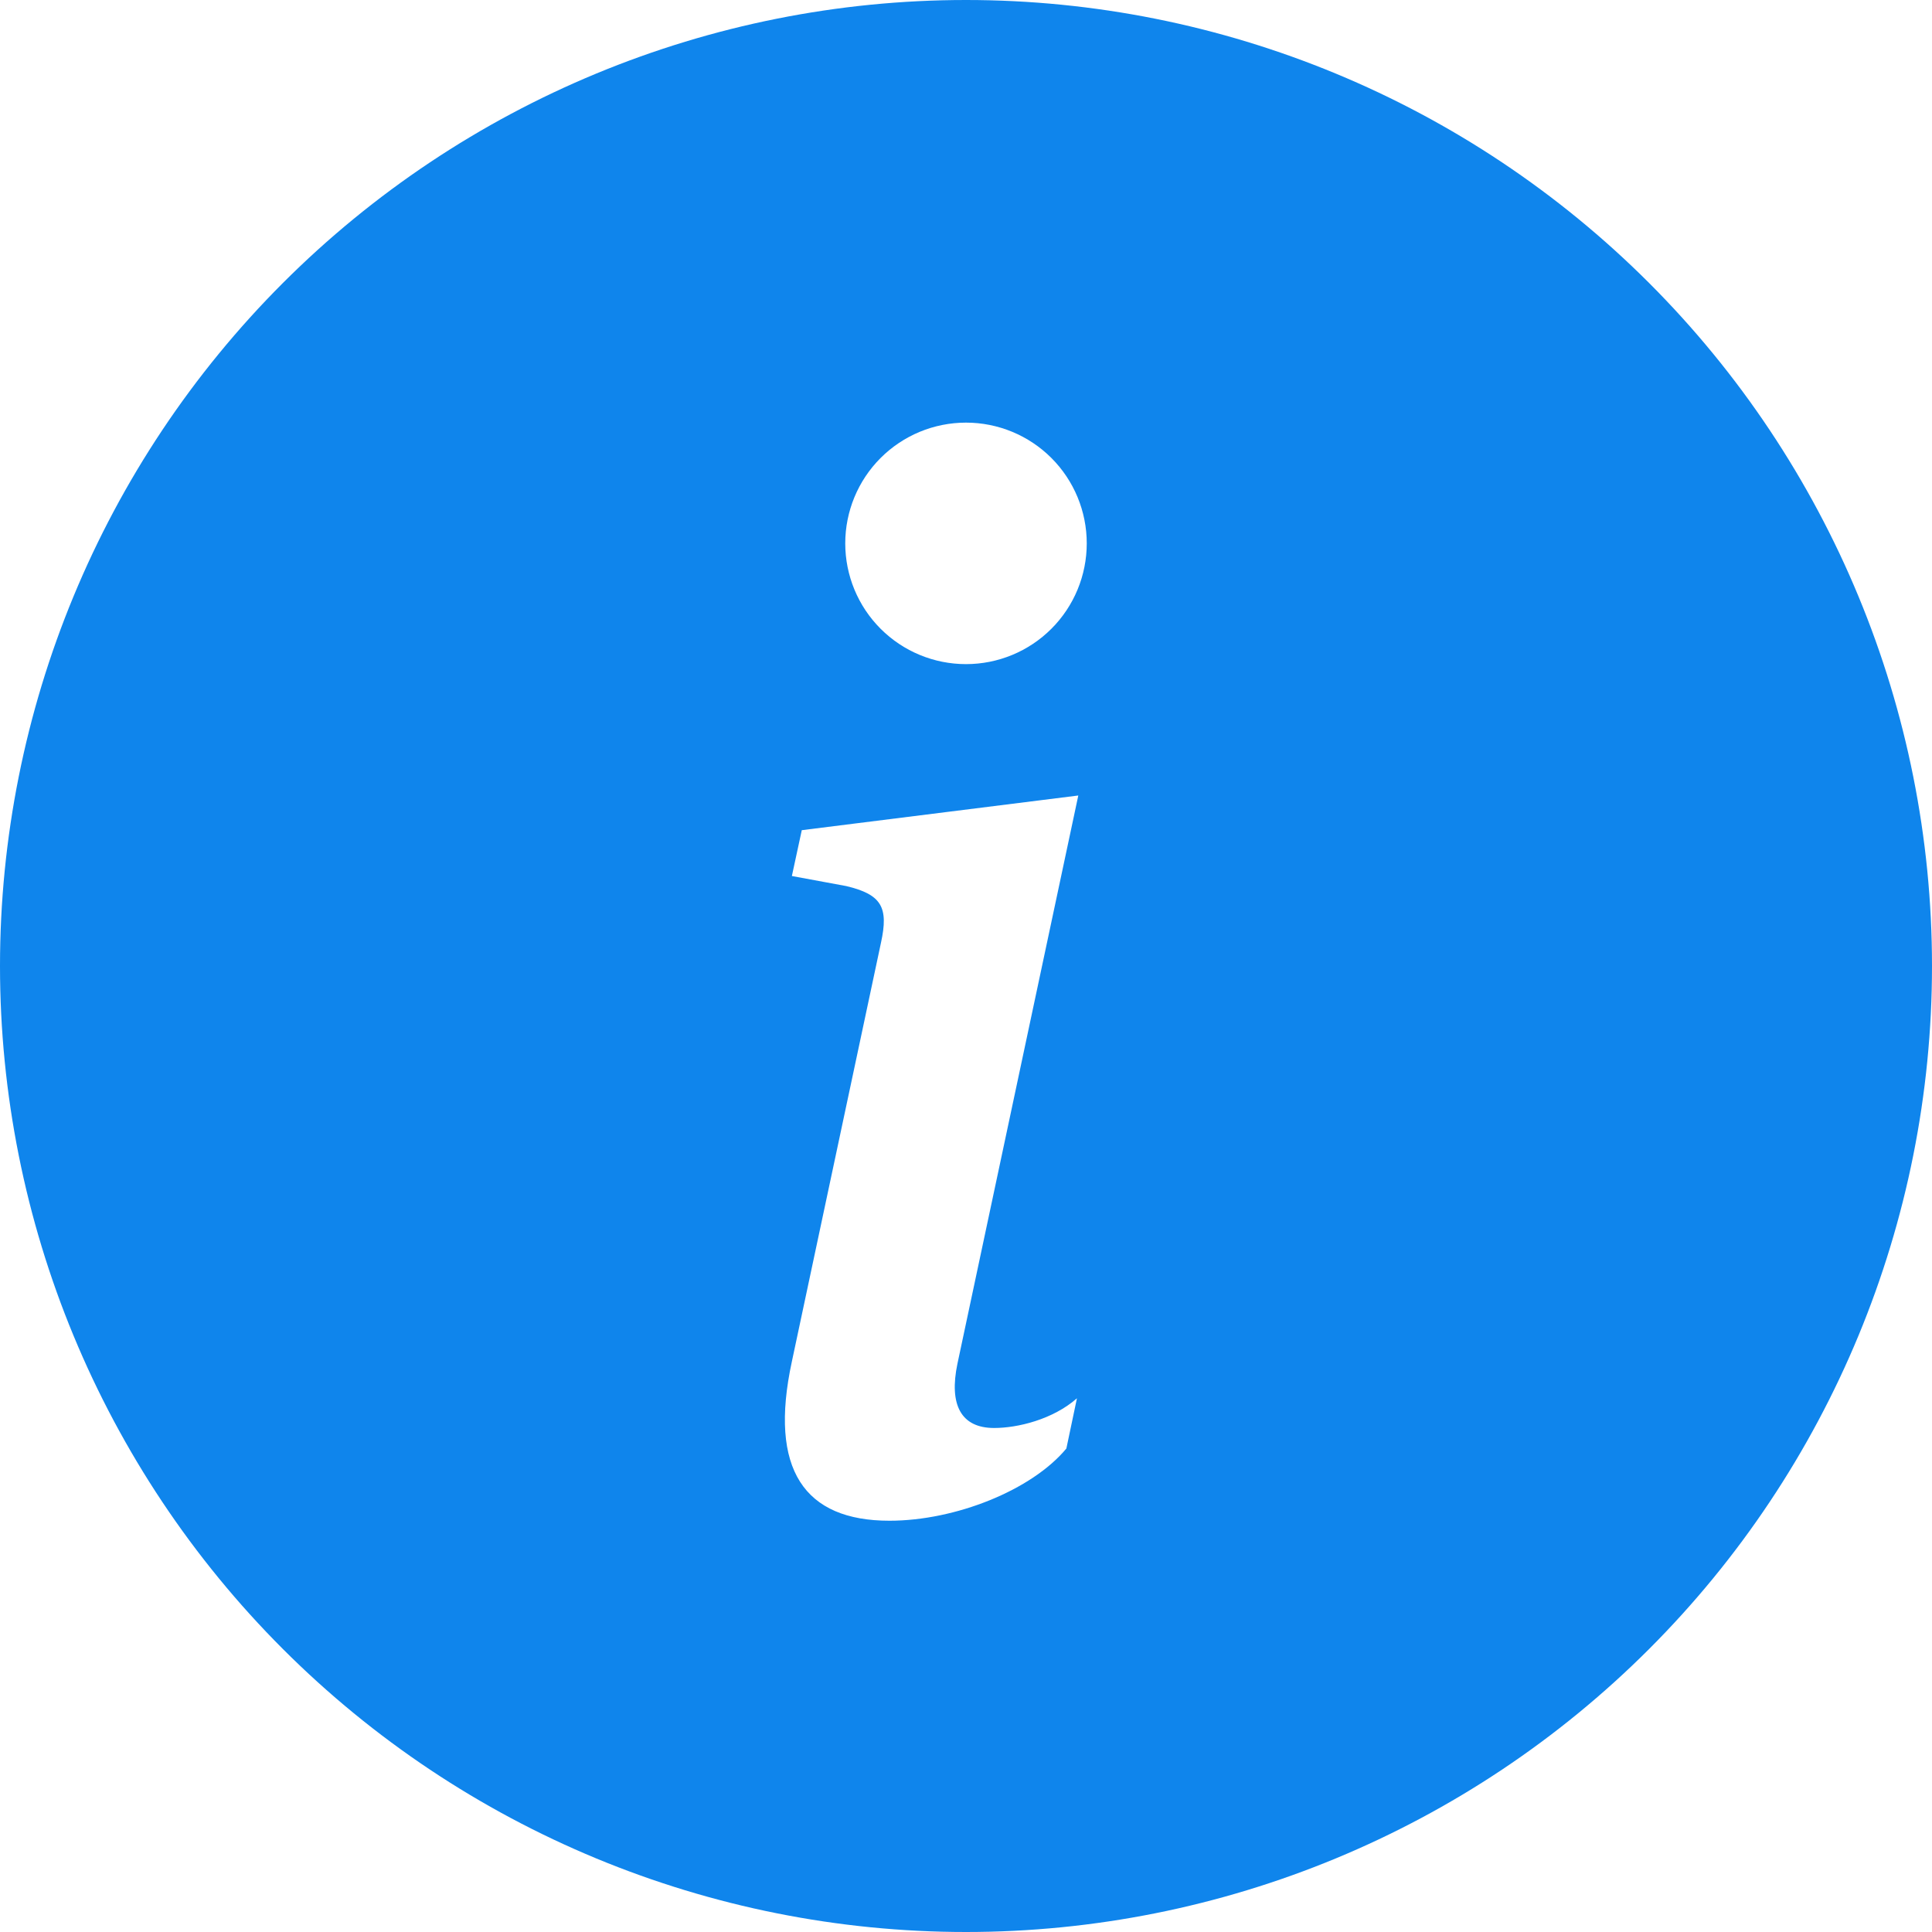 <svg width="40" height="40" viewBox="0 0 40 40" fill="none" xmlns="http://www.w3.org/2000/svg">
<path fill-rule="evenodd" clip-rule="evenodd" d="M20 40C25.304 40 30.391 37.893 34.142 34.142C37.893 30.391 40 25.304 40 20C40 14.696 37.893 9.609 34.142 5.858C30.391 2.107 25.304 0 20 0C14.696 0 9.609 2.107 5.858 5.858C2.107 9.609 0 14.696 0 20C0 25.304 2.107 30.391 5.858 34.142C9.609 37.893 14.696 40 20 40ZM22.325 16.47L16.6 17.188L16.395 18.137L17.52 18.345C18.255 18.52 18.4 18.785 18.24 19.517L16.395 28.188C15.91 30.43 16.657 31.485 18.415 31.485C19.777 31.485 21.36 30.855 22.078 29.99L22.297 28.95C21.797 29.39 21.067 29.565 20.582 29.565C19.895 29.565 19.645 29.082 19.823 28.233L22.325 16.47ZM20 13.75C20.663 13.75 21.299 13.487 21.768 13.018C22.237 12.549 22.5 11.913 22.5 11.25C22.5 10.587 22.237 9.951 21.768 9.482C21.299 9.013 20.663 8.75 20 8.75C19.337 8.75 18.701 9.013 18.232 9.482C17.763 9.951 17.5 10.587 17.5 11.25C17.5 11.913 17.763 12.549 18.232 13.018C18.701 13.487 19.337 13.75 20 13.75Z" fill="#0F85EC"/>
</svg>

